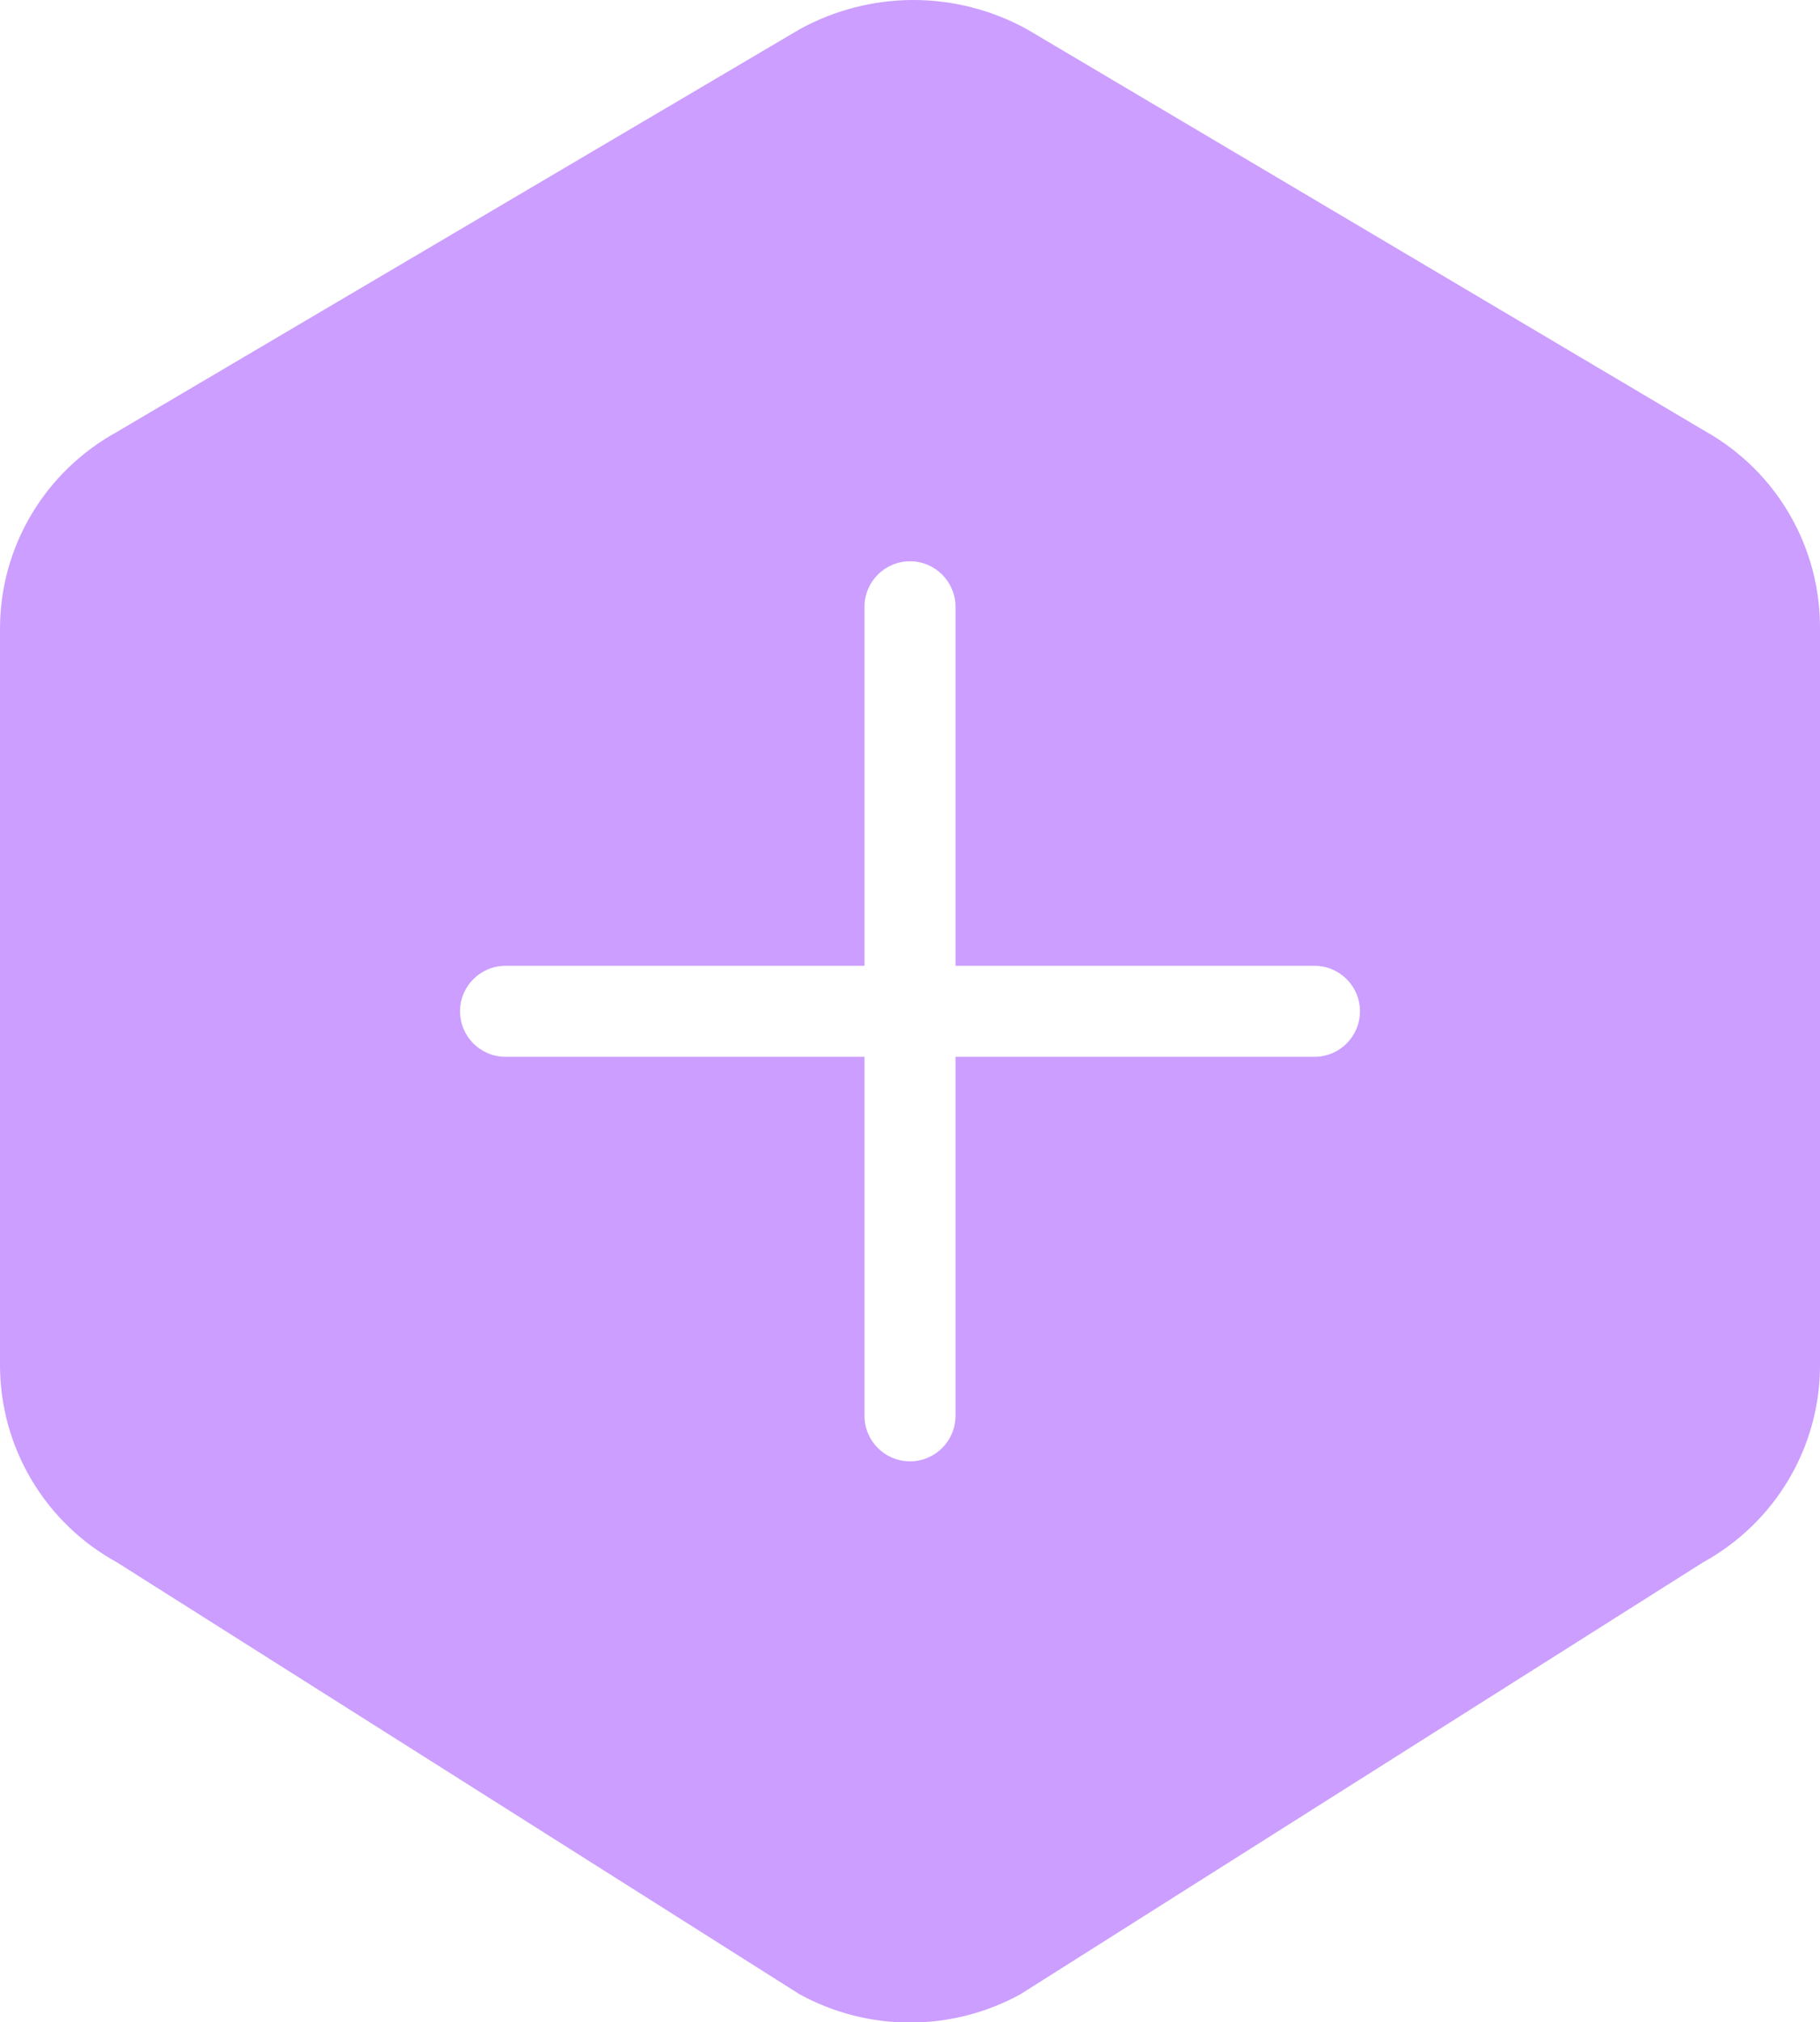 <svg xmlns="http://www.w3.org/2000/svg" viewBox="5 3.333 30 33.33">
	<path d="M 33.125 10.45 C 33.698 10.775 34.174 11.248 34.503 11.818 C 34.833 12.389 35.004 13.037 35 13.696 V 25.836 C 35 27.184 34.262 28.428 33.07 29.083 L 21.82 36.2 C 21.262 36.506 20.636 36.666 20 36.666 C 19.364 36.666 18.738 36.506 18.18 36.2 L 6.93 29.083 C 6.347 28.764 5.86 28.295 5.521 27.724 C 5.181 27.153 5.001 26.501 5 25.836 V 13.694 C 5 12.346 5.738 11.104 6.93 10.45 L 18.18 3.816 C 18.754 3.5 19.399 3.333 20.055 3.333 C 20.711 3.333 21.356 3.5 21.93 3.816 L 33.125 10.45 Z M 20 12.583 C 20.414 12.583 20.75 12.919 20.75 13.333 V 19.25 H 26.667 C 27.081 19.25 27.417 19.586 27.417 20 C 27.417 20.414 27.081 20.75 26.667 20.75 H 20.75 V 26.667 C 20.75 27.081 20.414 27.417 20 27.417 C 19.586 27.417 19.25 27.081 19.25 26.667 V 20.75 H 13.333 C 12.919 20.75 12.583 20.414 12.583 20 C 12.583 19.586 12.919 19.25 13.333 19.25 H 19.25 V 13.333 C 19.25 12.919 19.586 12.583 20 12.583 Z" fill="#CB9EFF" fill-rule="evenodd"/>
</svg>